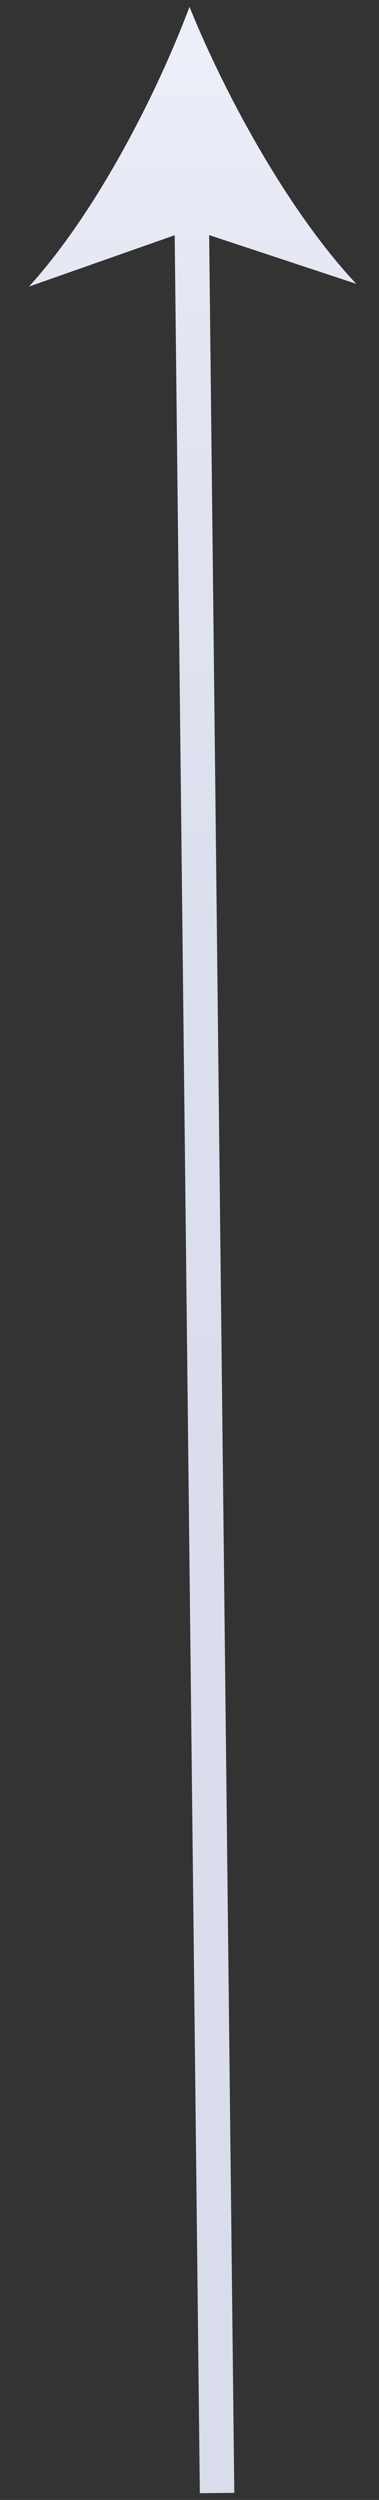 <?xml version="1.0" encoding="utf-8"?>
<!-- Generator: Adobe Illustrator 21.1.0, SVG Export Plug-In . SVG Version: 6.00 Build 0)  -->
<svg version="1.1" id="Layer_1" xmlns="http://www.w3.org/2000/svg" xmlns:xlink="http://www.w3.org/1999/xlink" x="0px" y="0px"
	 viewBox="0 0 55 362" style="enable-background:new 0 0 55 362;" xml:space="preserve">
<rect x="0" y="0" width="55" height="362" fill="#333333" stroke="none"/>
<style type="text/css">
	.st0{fill:none;stroke:url(#SVGID_1_);stroke-width:5;stroke-miterlimit:10;}
	.st1{fill:url(#SVGID_2_);}
</style>
<g>
	<g>
		
			<linearGradient id="SVGID_1_" gradientUnits="userSpaceOnUse" x1="29.65" y1="-19.028" x2="29.65" y2="341.028" gradientTransform="matrix(1 0 0 -1 0 342)">
			<stop  offset="0" style="stop-color:#D9DCEB"/>
			<stop  offset="0.621" style="stop-color:#DBDEEC"/>
			<stop  offset="0.845" style="stop-color:#E2E5F1"/>
			<stop  offset="1" style="stop-color:#EDF0F9"/>
		</linearGradient>
		<line class="st0" x1="31.5" y1="361" x2="27.8" y2="29.5"/>
		<g>
			
				<linearGradient id="SVGID_2_" gradientUnits="userSpaceOnUse" x1="27.95" y1="-19.025" x2="27.95" y2="341.025" gradientTransform="matrix(1 0 0 -1 0 342)">
				<stop  offset="0" style="stop-color:#D9DCEB"/>
				<stop  offset="0.621" style="stop-color:#DBDEEC"/>
				<stop  offset="0.845" style="stop-color:#E2E5F1"/>
				<stop  offset="1" style="stop-color:#EDF0F9"/>
			</linearGradient>
			<path class="st1" d="M27.5,1c5.4,13.3,14.6,29.9,24.2,40.1l-23.9-7.9L4.2,41.5C13.6,31.2,22.4,14.5,27.5,1z"/>
		</g>
	</g>
</g>
</svg>
